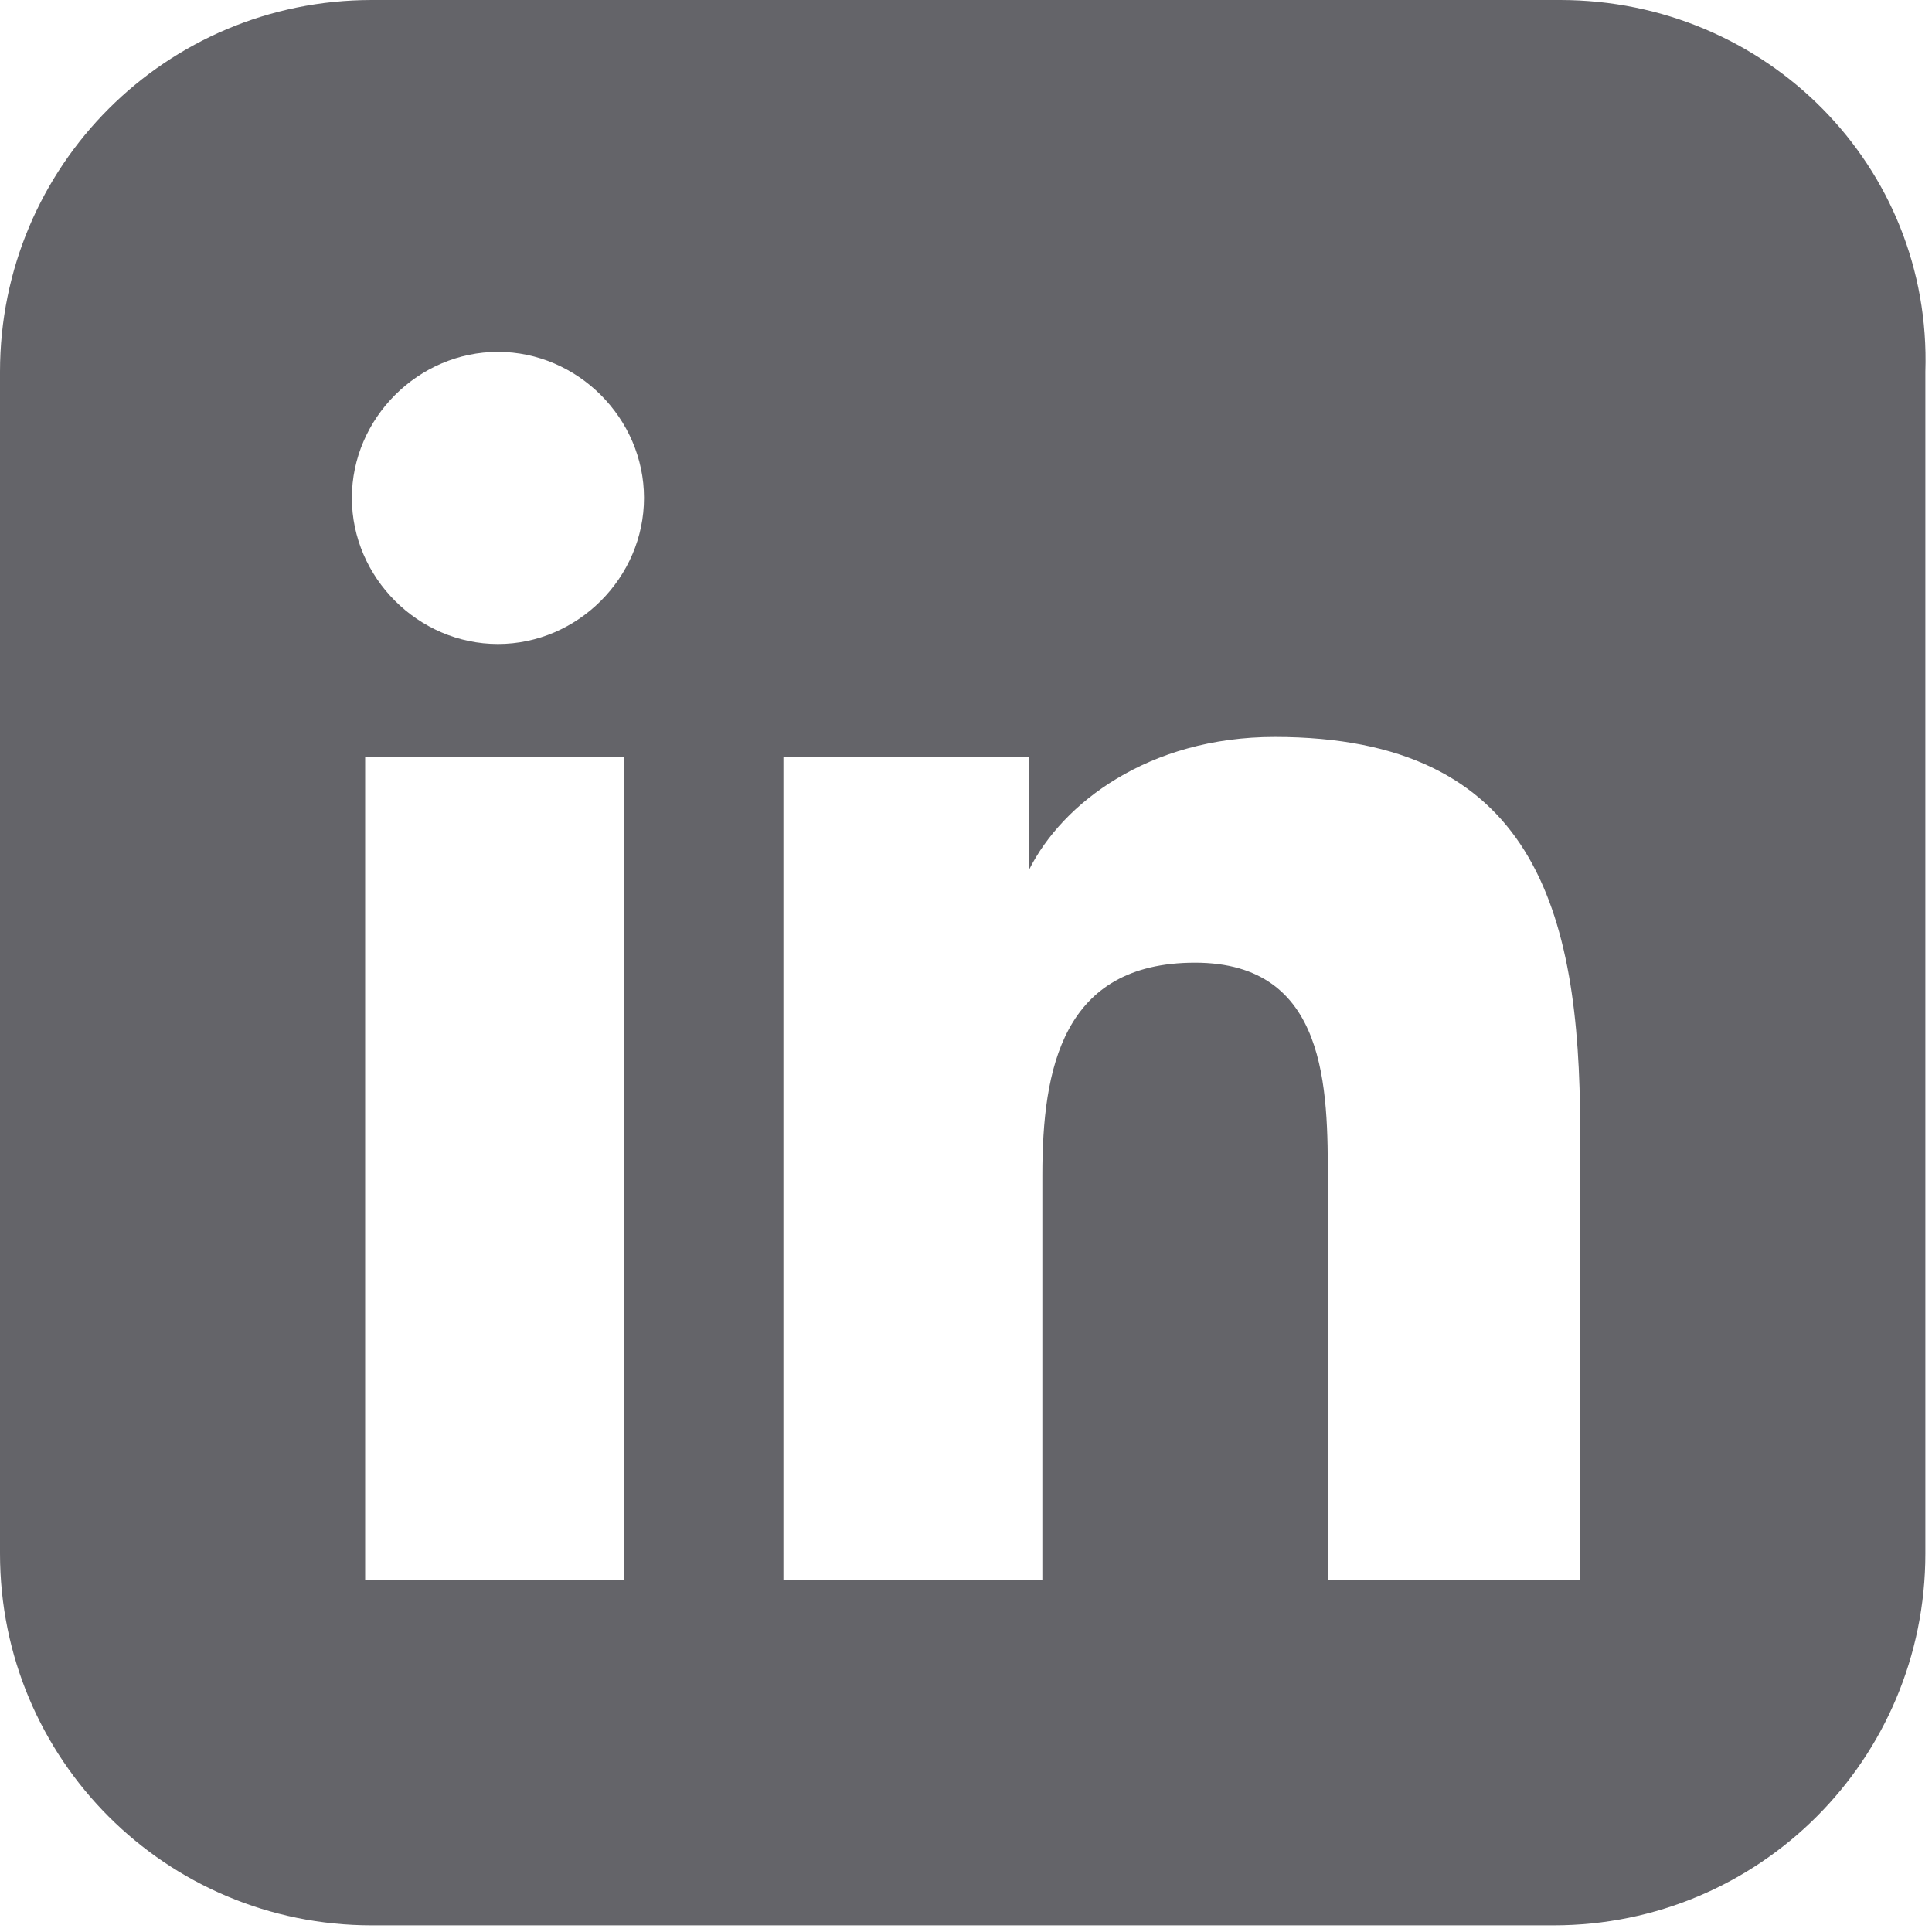 <?xml version="1.0" encoding="utf-8"?>
<!-- Generator: Adobe Illustrator 18.1.1, SVG Export Plug-In . SVG Version: 6.00 Build 0)  -->
<svg version="1.1" id="Layer_1" xmlns="http://www.w3.org/2000/svg" xmlns:xlink="http://www.w3.org/1999/xlink" x="0px" y="0px"
	 viewBox="0 0 29.1 29.1" enable-background="new 0 0 29.1 29.1" xml:space="preserve">
<path fill="#646469" d="M23.5,0H5.6C2.5,0,0,2.5,0,5.6v17.8c0,3.1,2.5,5.6,5.6,5.6h17.8c3.1,0,5.6-2.5,5.6-5.6V5.6
	C29.1,2.5,26.6,0,23.5,0z M9.4,23.8H5.5V11.4h3.9V23.8z M7.5,9.7c-1.2,0-2.2-1-2.2-2.2c0-1.2,1-2.2,2.2-2.2c1.2,0,2.2,1,2.2,2.2
	C9.7,8.7,8.7,9.7,7.5,9.7z M23.9,23.8H20v-6c0-1.4,0-3.3-2-3.3c-2,0-2.3,1.6-2.3,3.2v6.1h-3.9V11.4h3.7v1.7h0c0.5-1,1.8-2,3.7-2
	c3.9,0,4.6,2.6,4.6,5.9V23.8z"/>
</svg>
